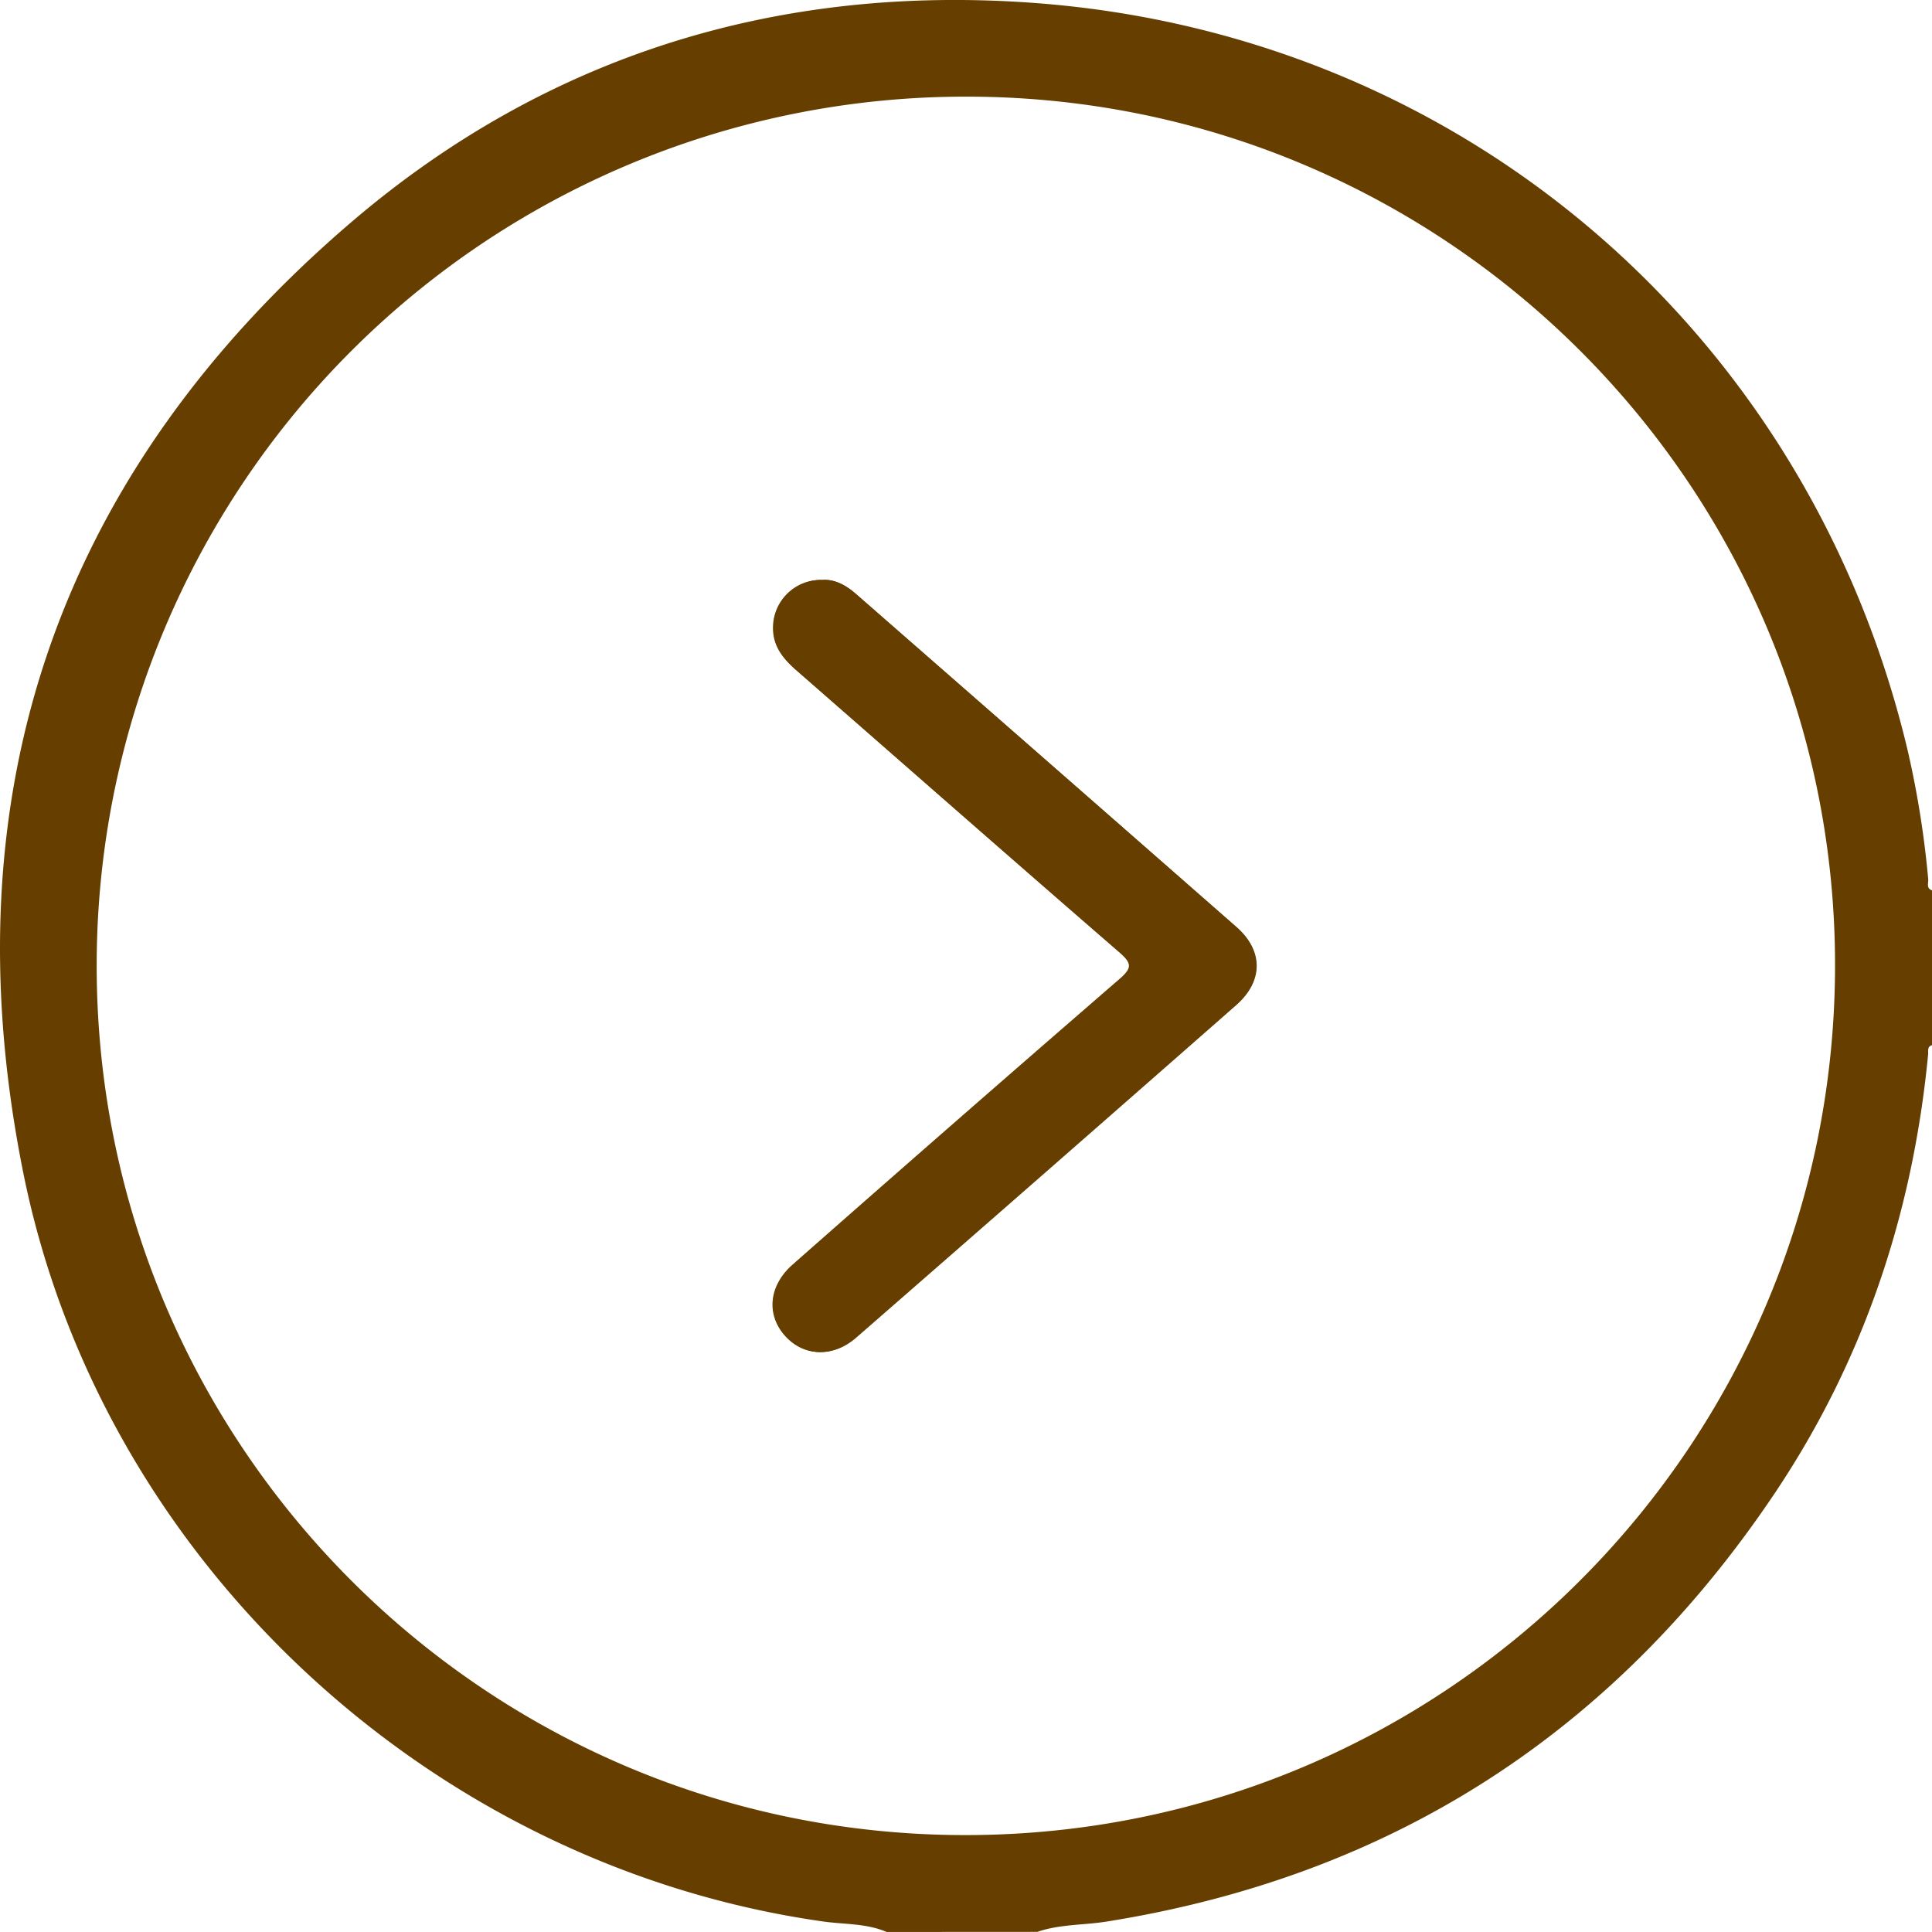 <svg xmlns="http://www.w3.org/2000/svg" viewBox="0 0 427.6 427.59"><defs><style>.cls-1{fill:#653e00;}.cls-2{fill:#653e00;}.cls-3{fill:#653e00;}</style></defs><g id="레이어_2" data-name="레이어 2"><g id="레이어_1-2" data-name="레이어 1"><path class="cls-1" d="M196.23,427.59c-4.49-1.93-9.38-1.65-14.07-2.32C95.46,413,22.31,345.47,5.09,259.26-11.65,175.48,13,104.53,77.87,49.07c43.18-36.9,94.5-52.64,151.25-48.4,94.59,7.07,171.19,73,193.12,165.53a210.37,210.37,0,0,1,4.52,28.38c.08.86-.5,2,.84,2.48v34.25c-1.12.34-.79,1.31-.86,2.07-3.38,35.06-14.21,67.61-33.81,96.91-35.49,53-84.76,84.91-148,95-5.1.82-10.37.56-15.34,2.28Zm17.43-21.44c106.18,0,192.31-86,192.48-192.25S320,21.22,213.62,21.39A192.28,192.28,0,0,0,21.4,213.79C21.42,320,107.51,406.16,213.66,406.15Z"/><path class="cls-2" d="M182,128.36A10.57,10.57,0,0,0,171.08,139c0,4.19,2.36,6.91,5.28,9.46,23.77,20.76,47.48,41.61,71.34,62.28,2.81,2.44,2.94,3.49,0,6q-36.27,31.4-72.26,63.13c-5.2,4.57-5.88,10.82-1.95,15.49,4.07,4.84,10.66,5.25,15.91.67q42.12-36.74,84.13-73.62c6-5.26,6-12.05,0-17.29q-42-36.9-84.12-73.64C187.21,129.52,184.69,128.15,182,128.36Z"/><path class="cls-3" d="M182,128.36c2.74-.21,5.26,1.16,7.52,3.14q42.08,36.8,84.12,73.64c6,5.24,6,12,0,17.29q-42,36.9-84.13,73.62c-5.25,4.58-11.84,4.17-15.91-.67-3.93-4.67-3.25-10.92,1.95-15.49q36.06-31.65,72.26-63.13c2.91-2.52,2.78-3.57,0-6-23.86-20.67-47.57-41.52-71.34-62.28-2.92-2.55-5.3-5.27-5.28-9.46A10.57,10.57,0,0,1,182,128.36Z"/></g></g></svg>